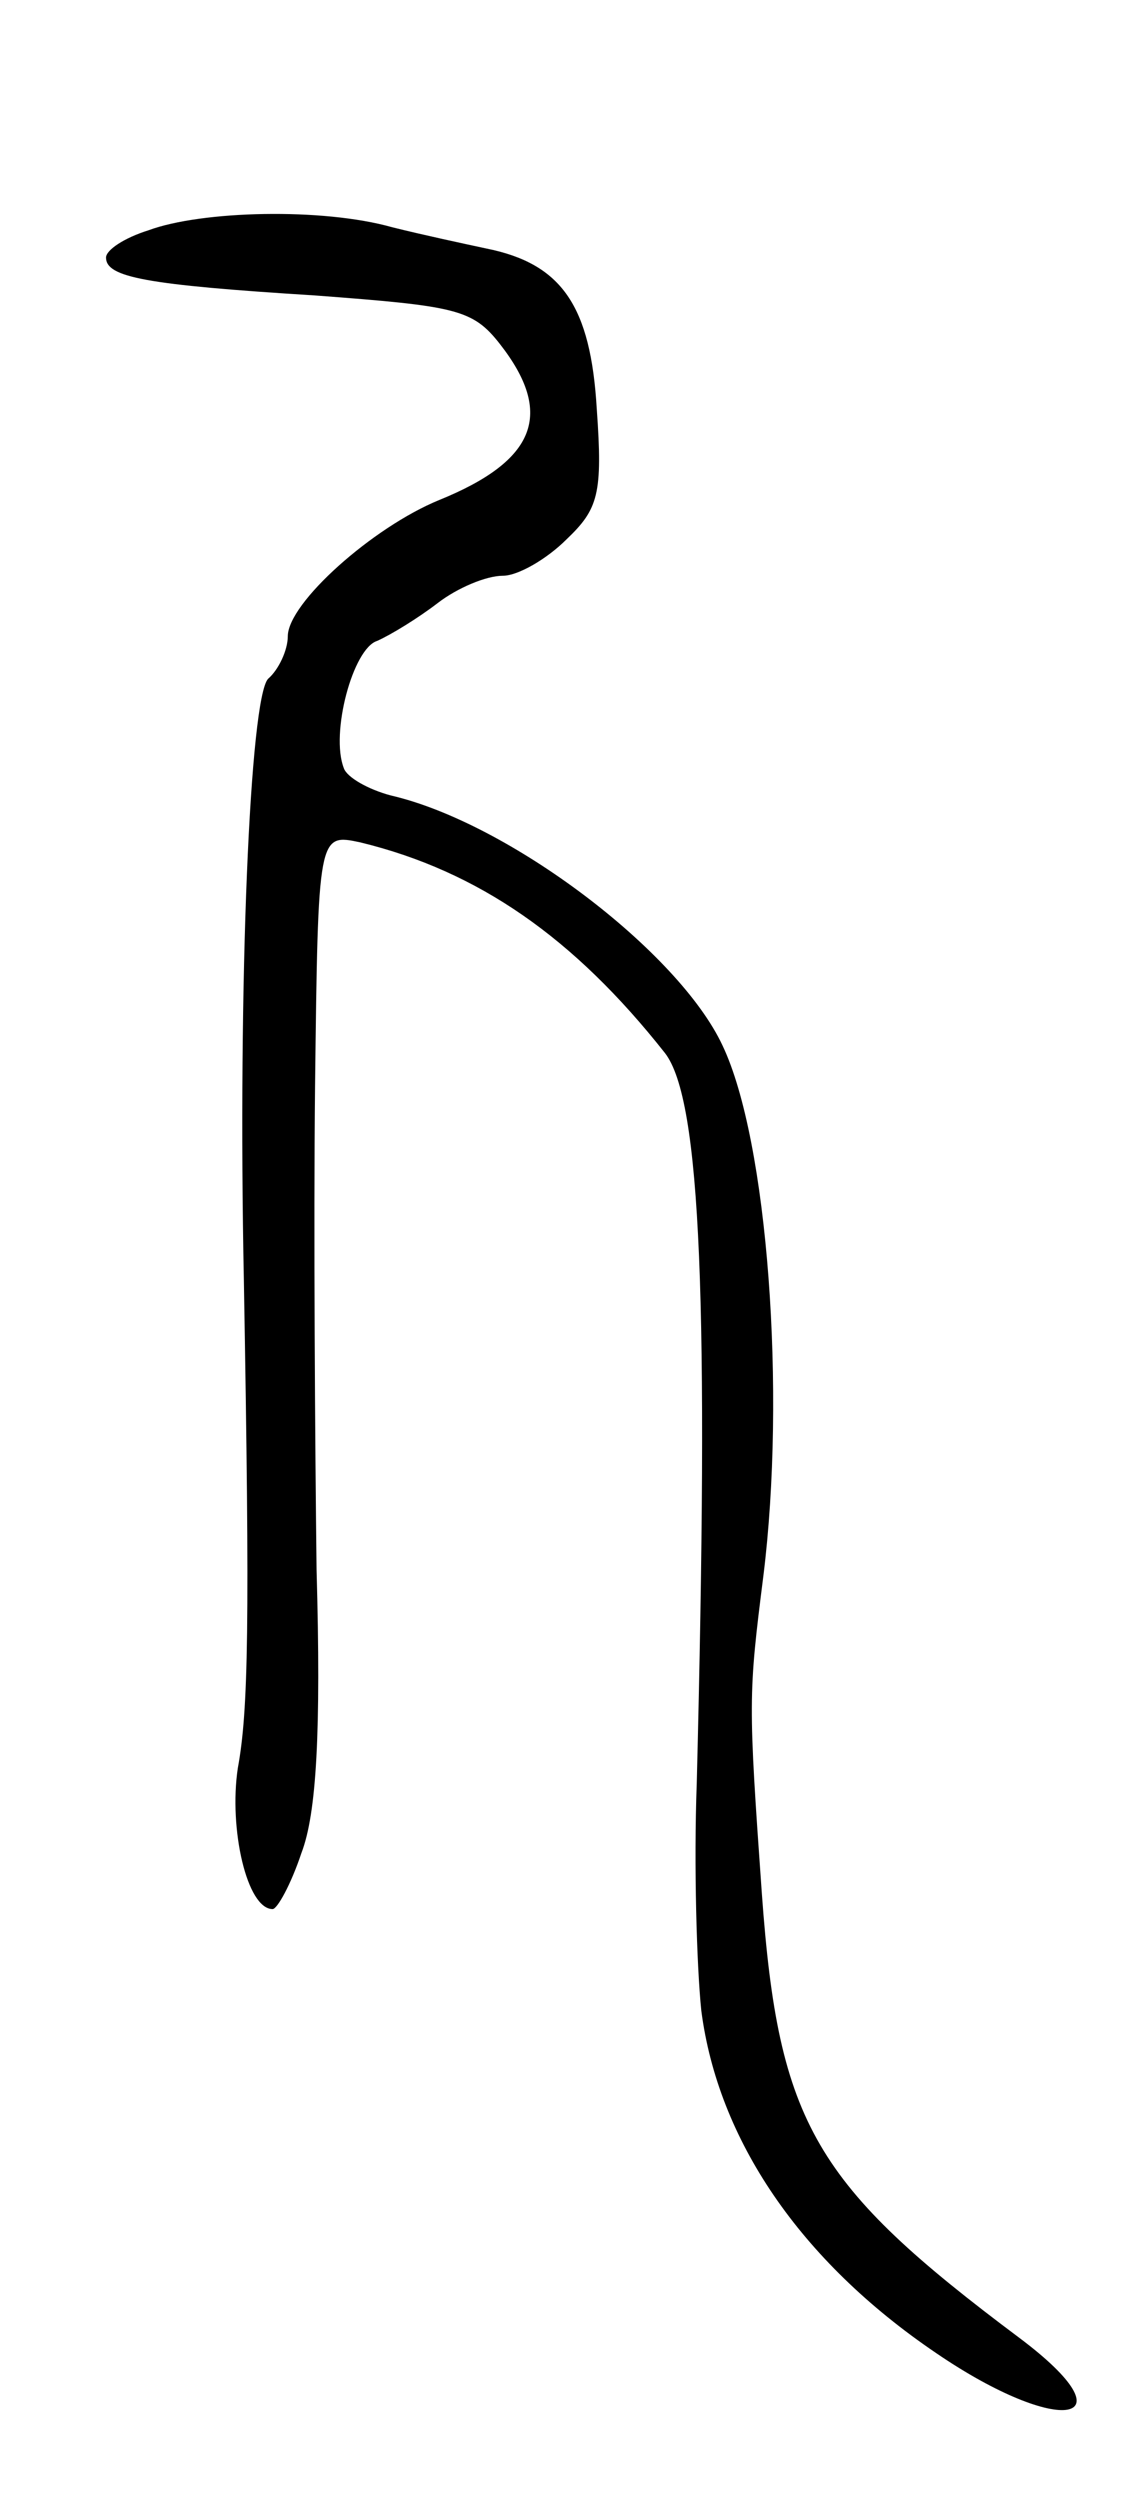 <svg version="1.0" xmlns="http://www.w3.org/2000/svg"
 width="75pt" height="165pt" viewBox="0 0 75 165"
 preserveAspectRatio="xMidYMid meet">
<g transform="translate(0,165) scale(0.1,-0.1)"
fill="#000000" stroke="none">
<path d="M98 1498 c-16 -5 -28 -13 -28 -18 0 -13 26 -18 138 -25 93 -7 104 -9
122 -32 36 -46 24 -77 -40 -103 -44 -18 -100 -68 -100 -90 0 -9 -6 -22 -13
-28 -12 -13 -20 -199 -16 -397 4 -228 3 -284 -4 -322 -6 -40 6 -93 23 -93 3 0
12 16 19 37 10 26 13 80 10 187 -1 83 -2 226 -1 319 2 167 2 167 30 161 78
-19 141 -63 201 -139 24 -31 29 -166 21 -482 -2 -54 0 -121 3 -150 11 -85 65
-165 155 -226 82 -56 131 -47 55 10 -135 101 -159 141 -170 293 -9 127 -9 131
1 210 15 121 3 287 -27 350 -29 62 -141 147 -219 165 -15 4 -29 12 -31 18 -9
23 6 79 22 84 9 4 27 15 40 25 13 10 32 18 43 18 10 0 29 11 42 24 21 20 24
30 20 86 -4 68 -23 96 -73 106 -14 3 -42 9 -62 14 -46 13 -126 11 -161 -2z"/>
</g>
</svg>
